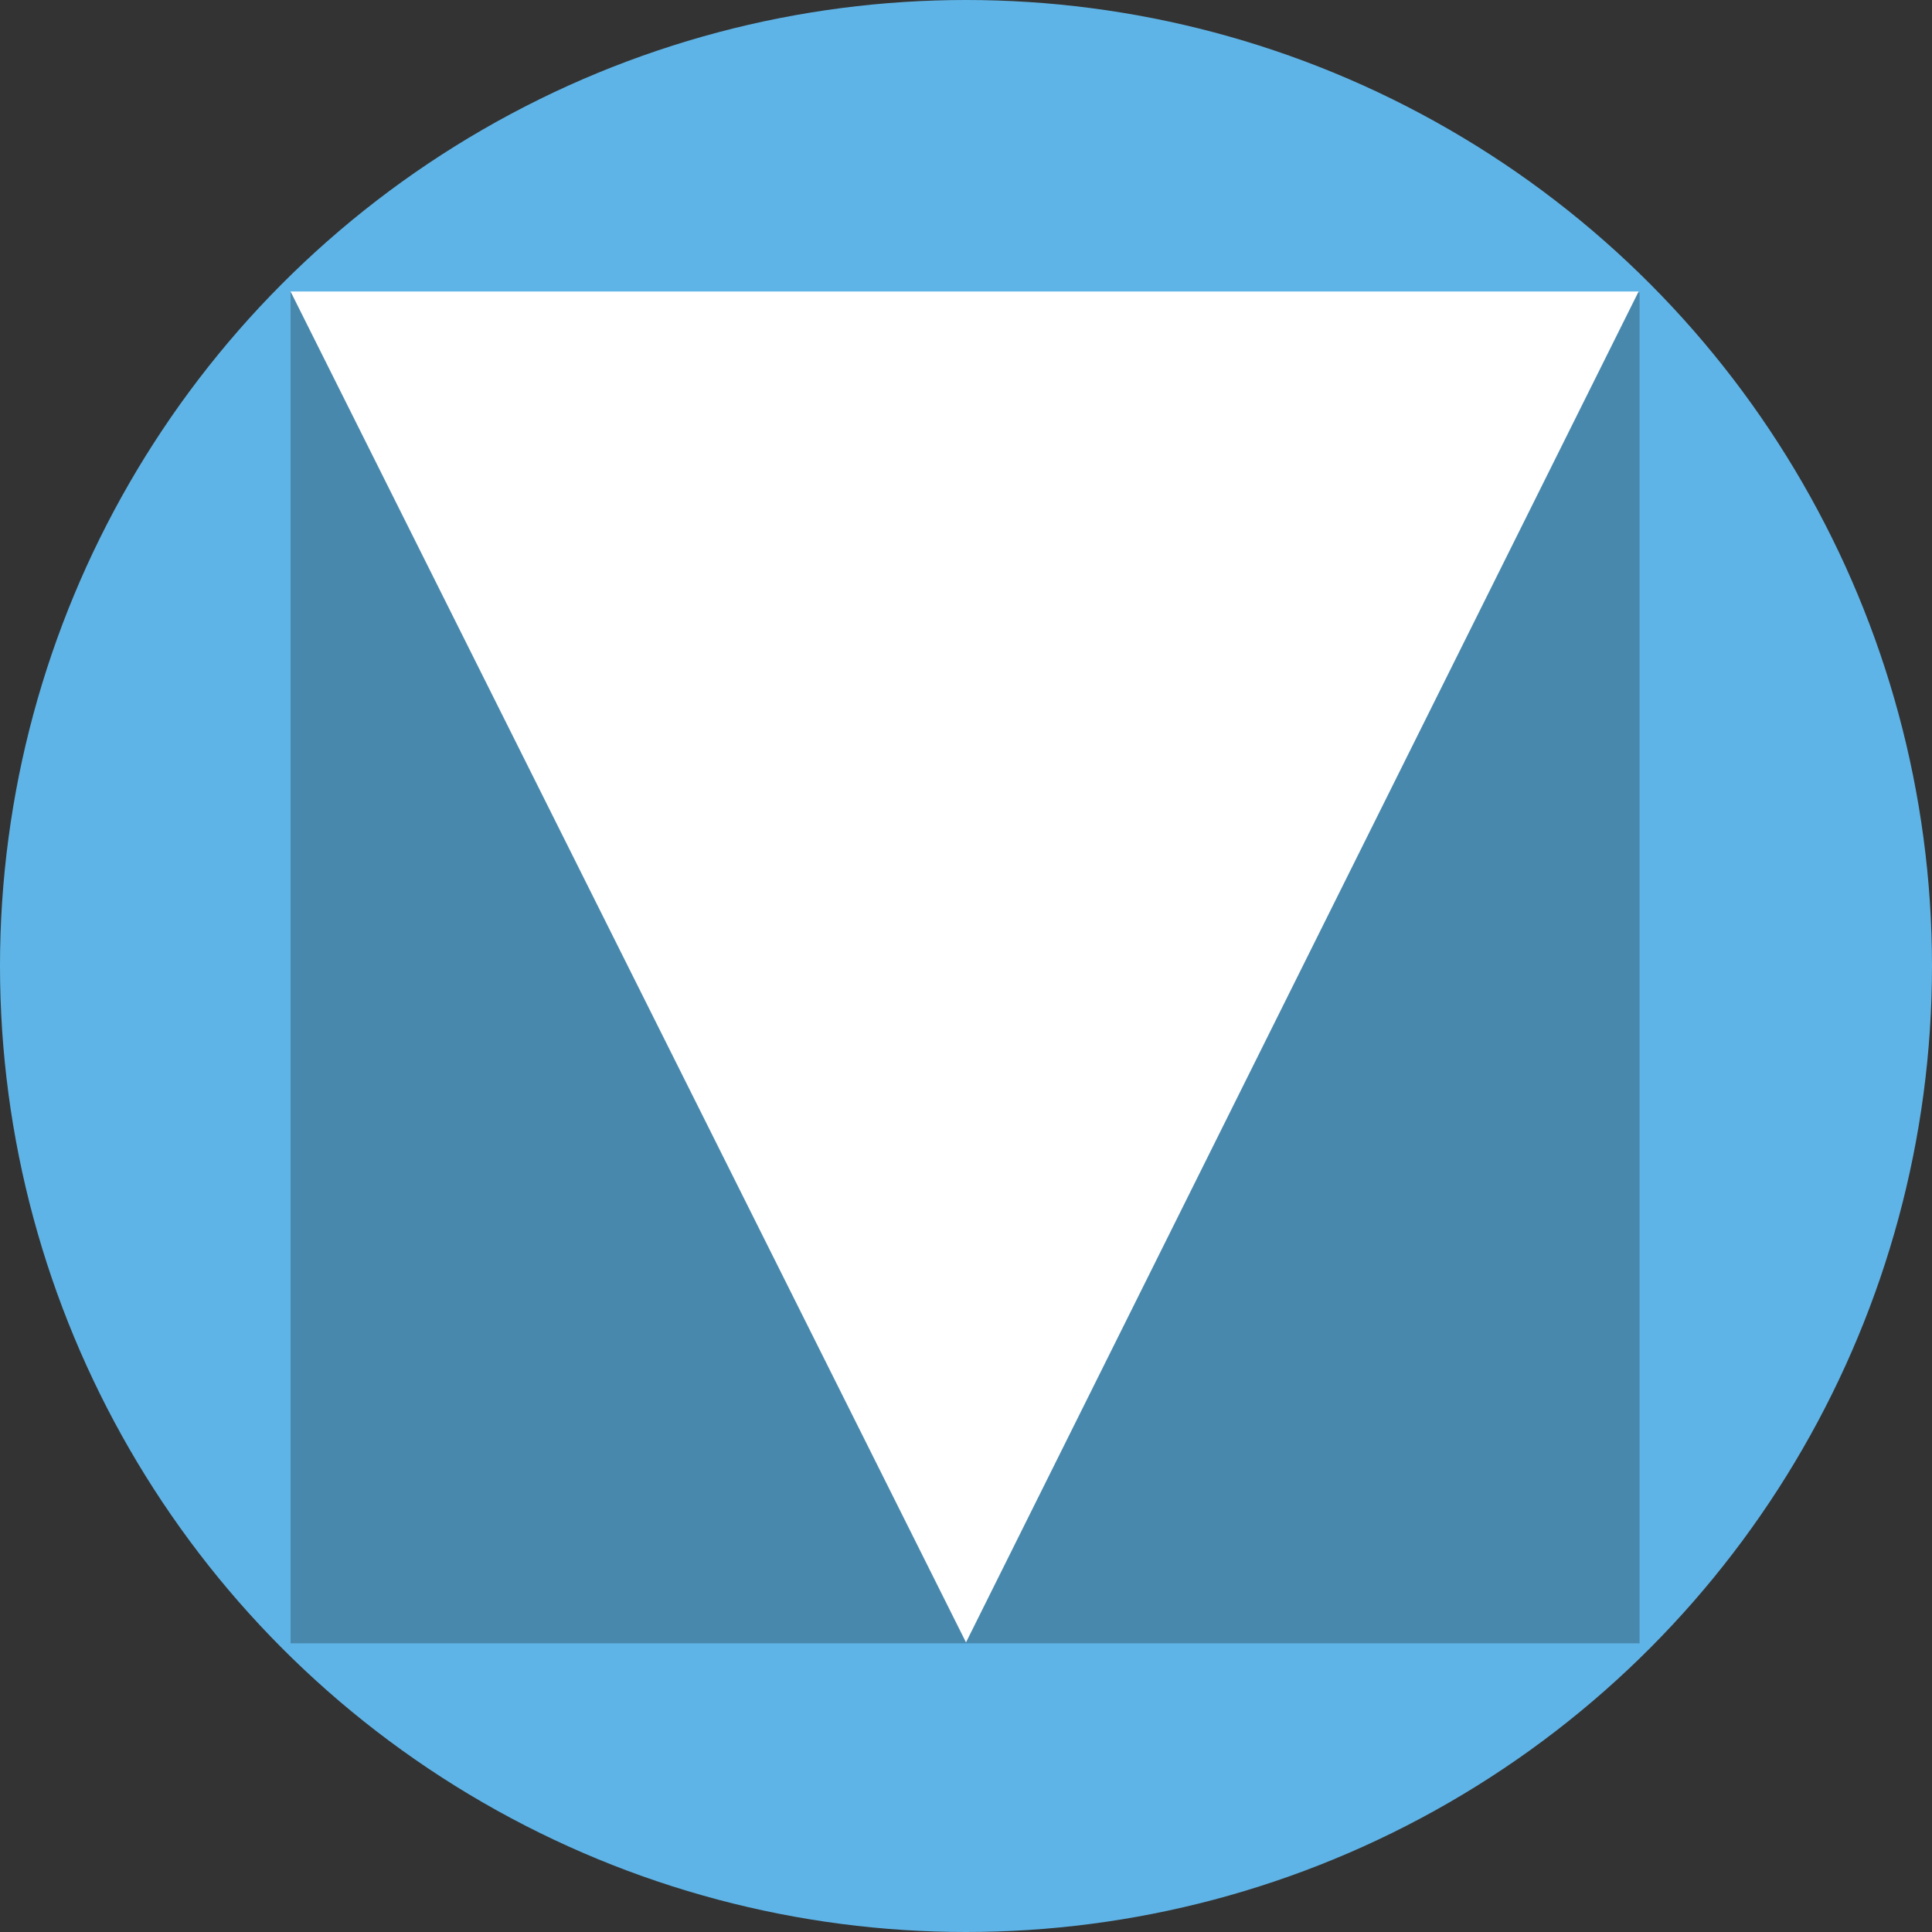 <?xml version="1.0" encoding="UTF-8"?>
<svg width="1024px" height="1024px" viewBox="0 0 1024 1024" version="1.1" xmlns="http://www.w3.org/2000/svg" xmlns:xlink="http://www.w3.org/1999/xlink">
    <rect x="0" y="0" width="1024" height="1024" fill="#333333" stroke="none"/>
    <title>4</title>
    <g id="4" stroke="none" stroke-width="1" fill="none" fill-rule="evenodd">
        <circle id="circle" fill="#5fb4e7" cx="512" cy="512" r="512"></circle>
        <rect id="rectangle" fill="#4888AD" x="154" y="155" width="715" height="716"></rect>
        <polygon id="triangle" fill="#ffffff" points="154 154.5 868.5 154.5 512 870.5"></polygon>
    </g>
</svg>

